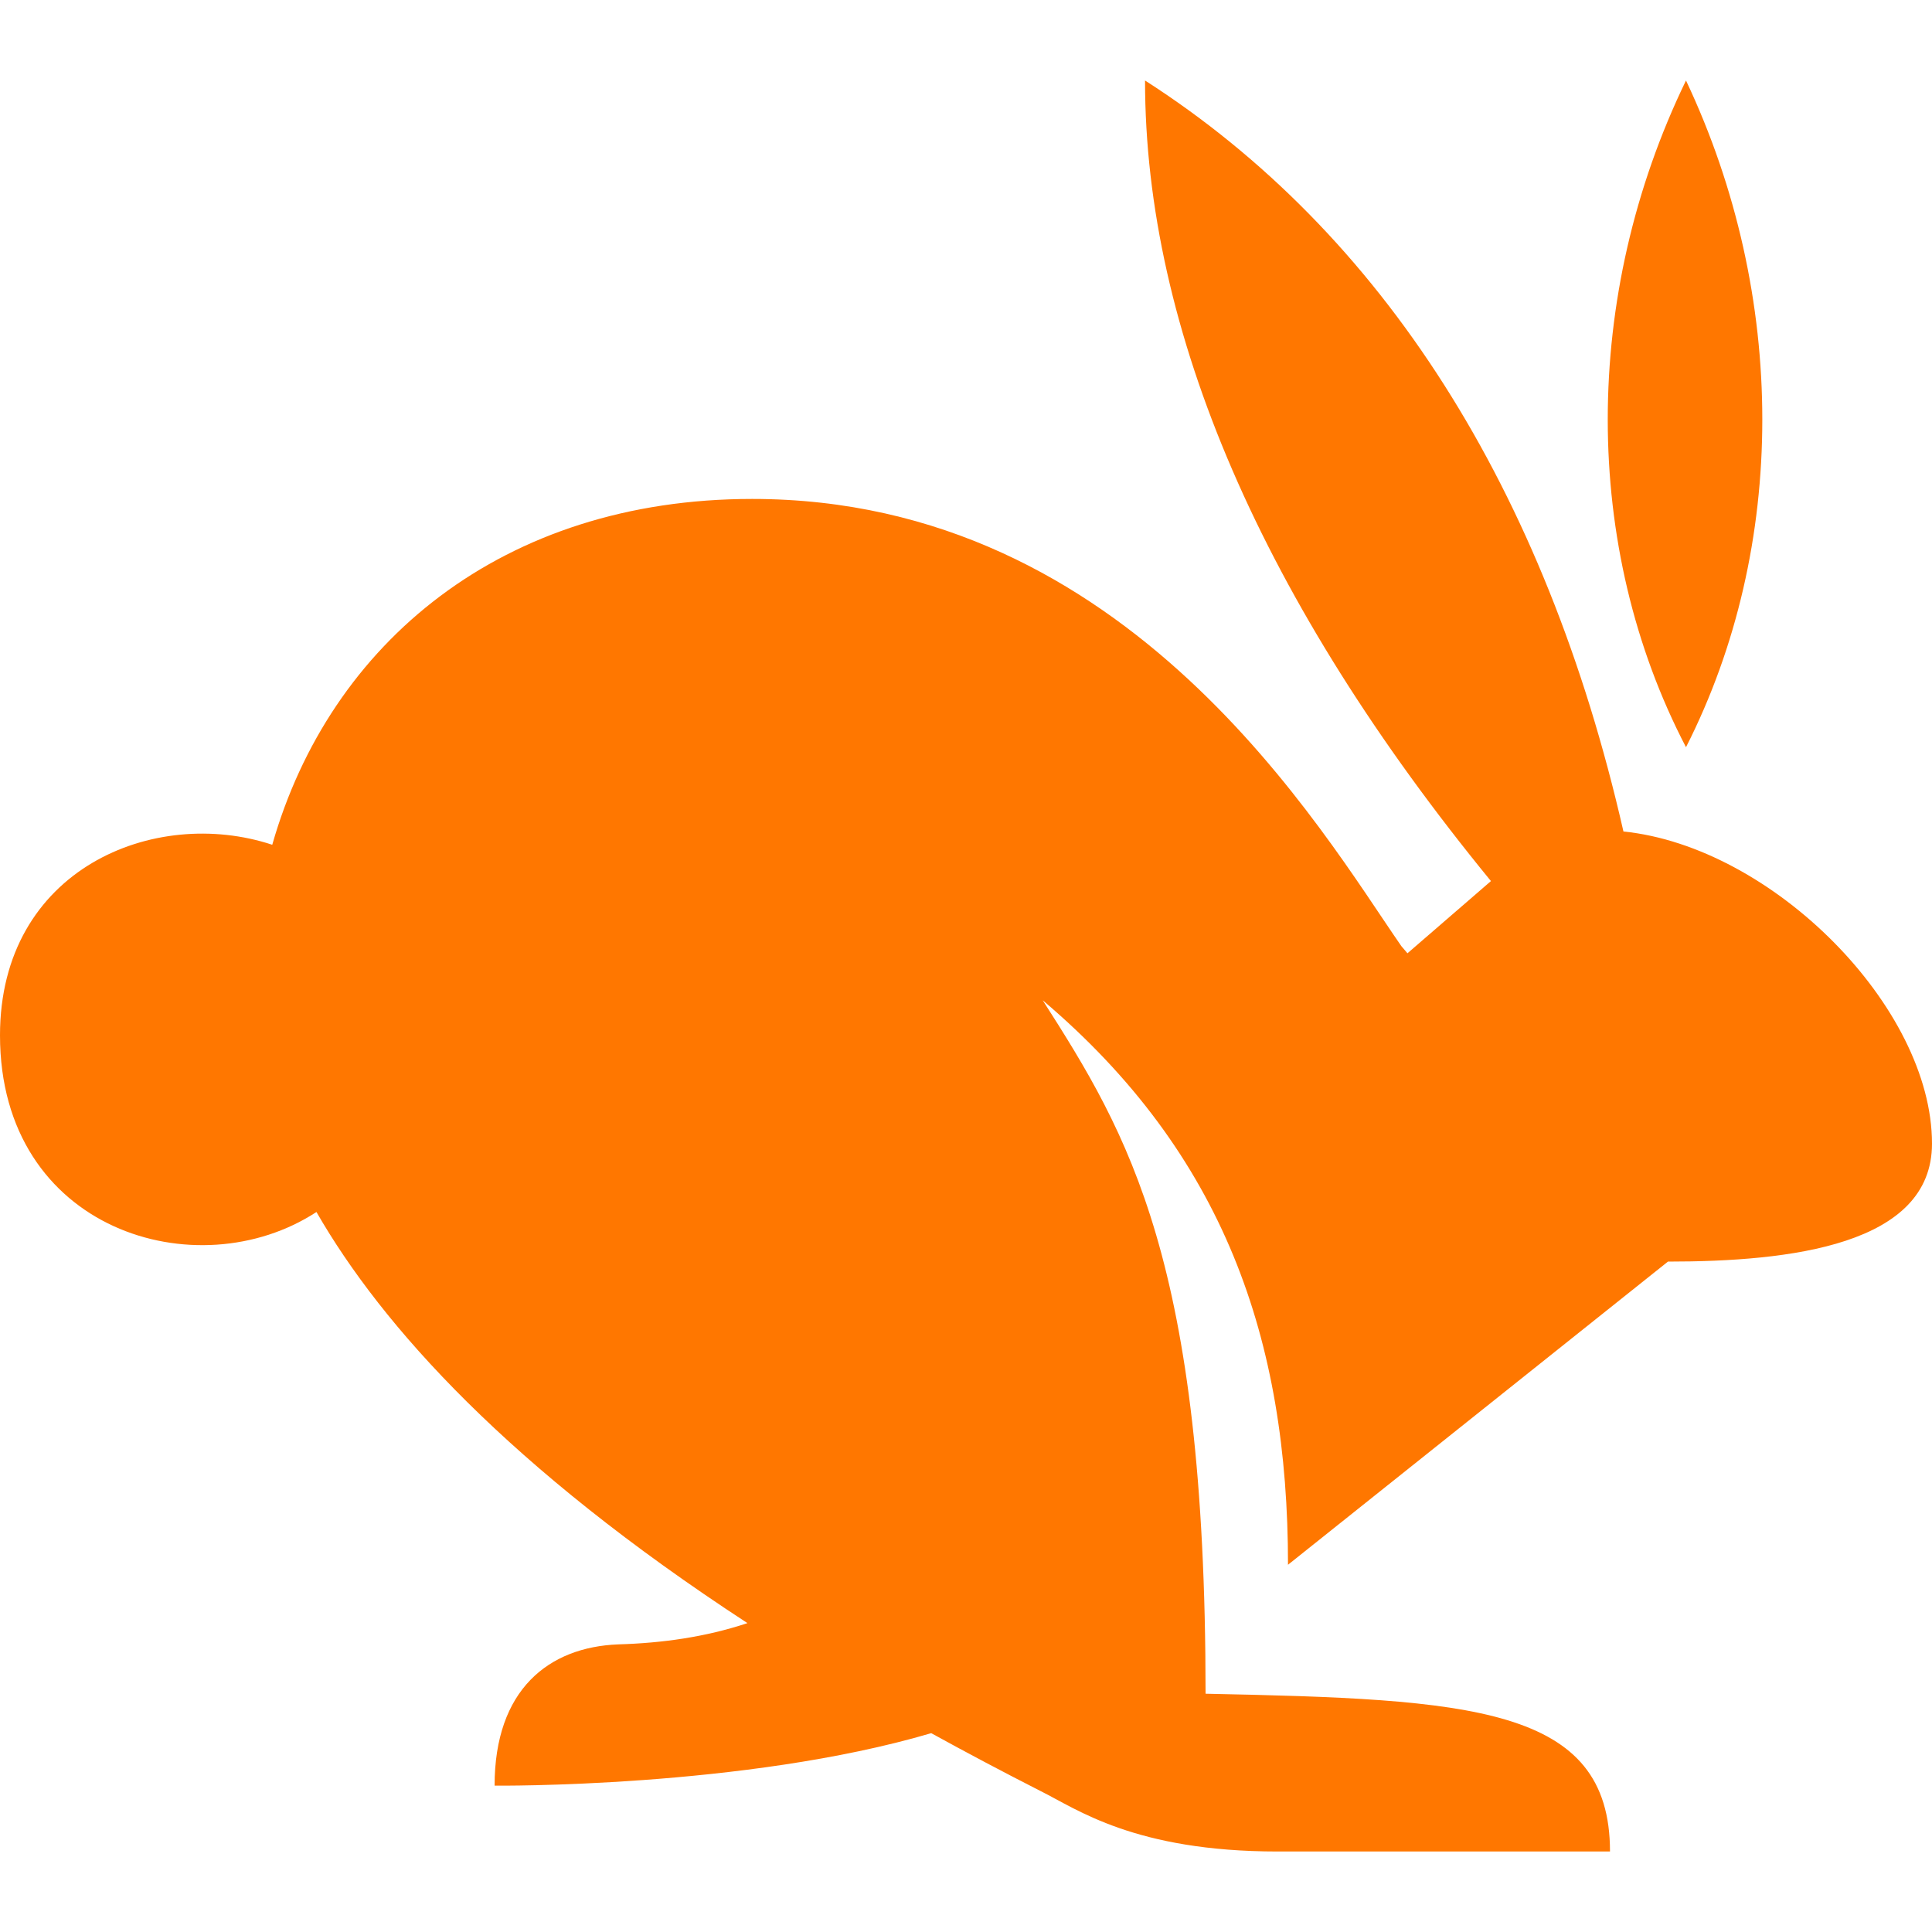 <svg width="24" height="24" viewBox="0 0 24 24" fill="none" xmlns="http://www.w3.org/2000/svg">
<path fill-rule="evenodd" clip-rule="evenodd" d="M0 12.861C0 10.798 1.916 10.009 3.382 10.494C4.098 7.981 6.248 6.198 9.344 6.198C14.032 6.198 16.416 10.322 17.408 11.753L17.484 11.842L18.521 10.945C15.687 7.484 14.224 4.11 14.224 1C17.174 2.892 19.197 6.073 20.167 10.329C22.021 10.519 24 12.512 24 14.207C24 15.468 22.24 15.672 20.72 15.672L16 19.438C16 16.643 15.207 14.336 12.953 12.426C14.016 14.088 14.976 15.672 14.976 21.04C18.272 21.108 20 21.194 20 23H15.872C14.096 23 13.376 22.472 12.928 22.25C12.453 22.008 12 21.768 11.568 21.53C9.25 22.214 6.144 22.182 6.144 22.182C6.144 20.989 6.816 20.461 7.68 20.427C8.229 20.411 8.764 20.336 9.285 20.163C6.325 18.231 4.747 16.475 3.931 15.056C2.453 16.021 0 15.29 0 12.861ZM20.944 1C19.648 3.675 19.648 6.794 20.944 9.282C22.208 6.794 22.208 3.675 20.944 1Z" fill="#FF7700"/>
</svg>
